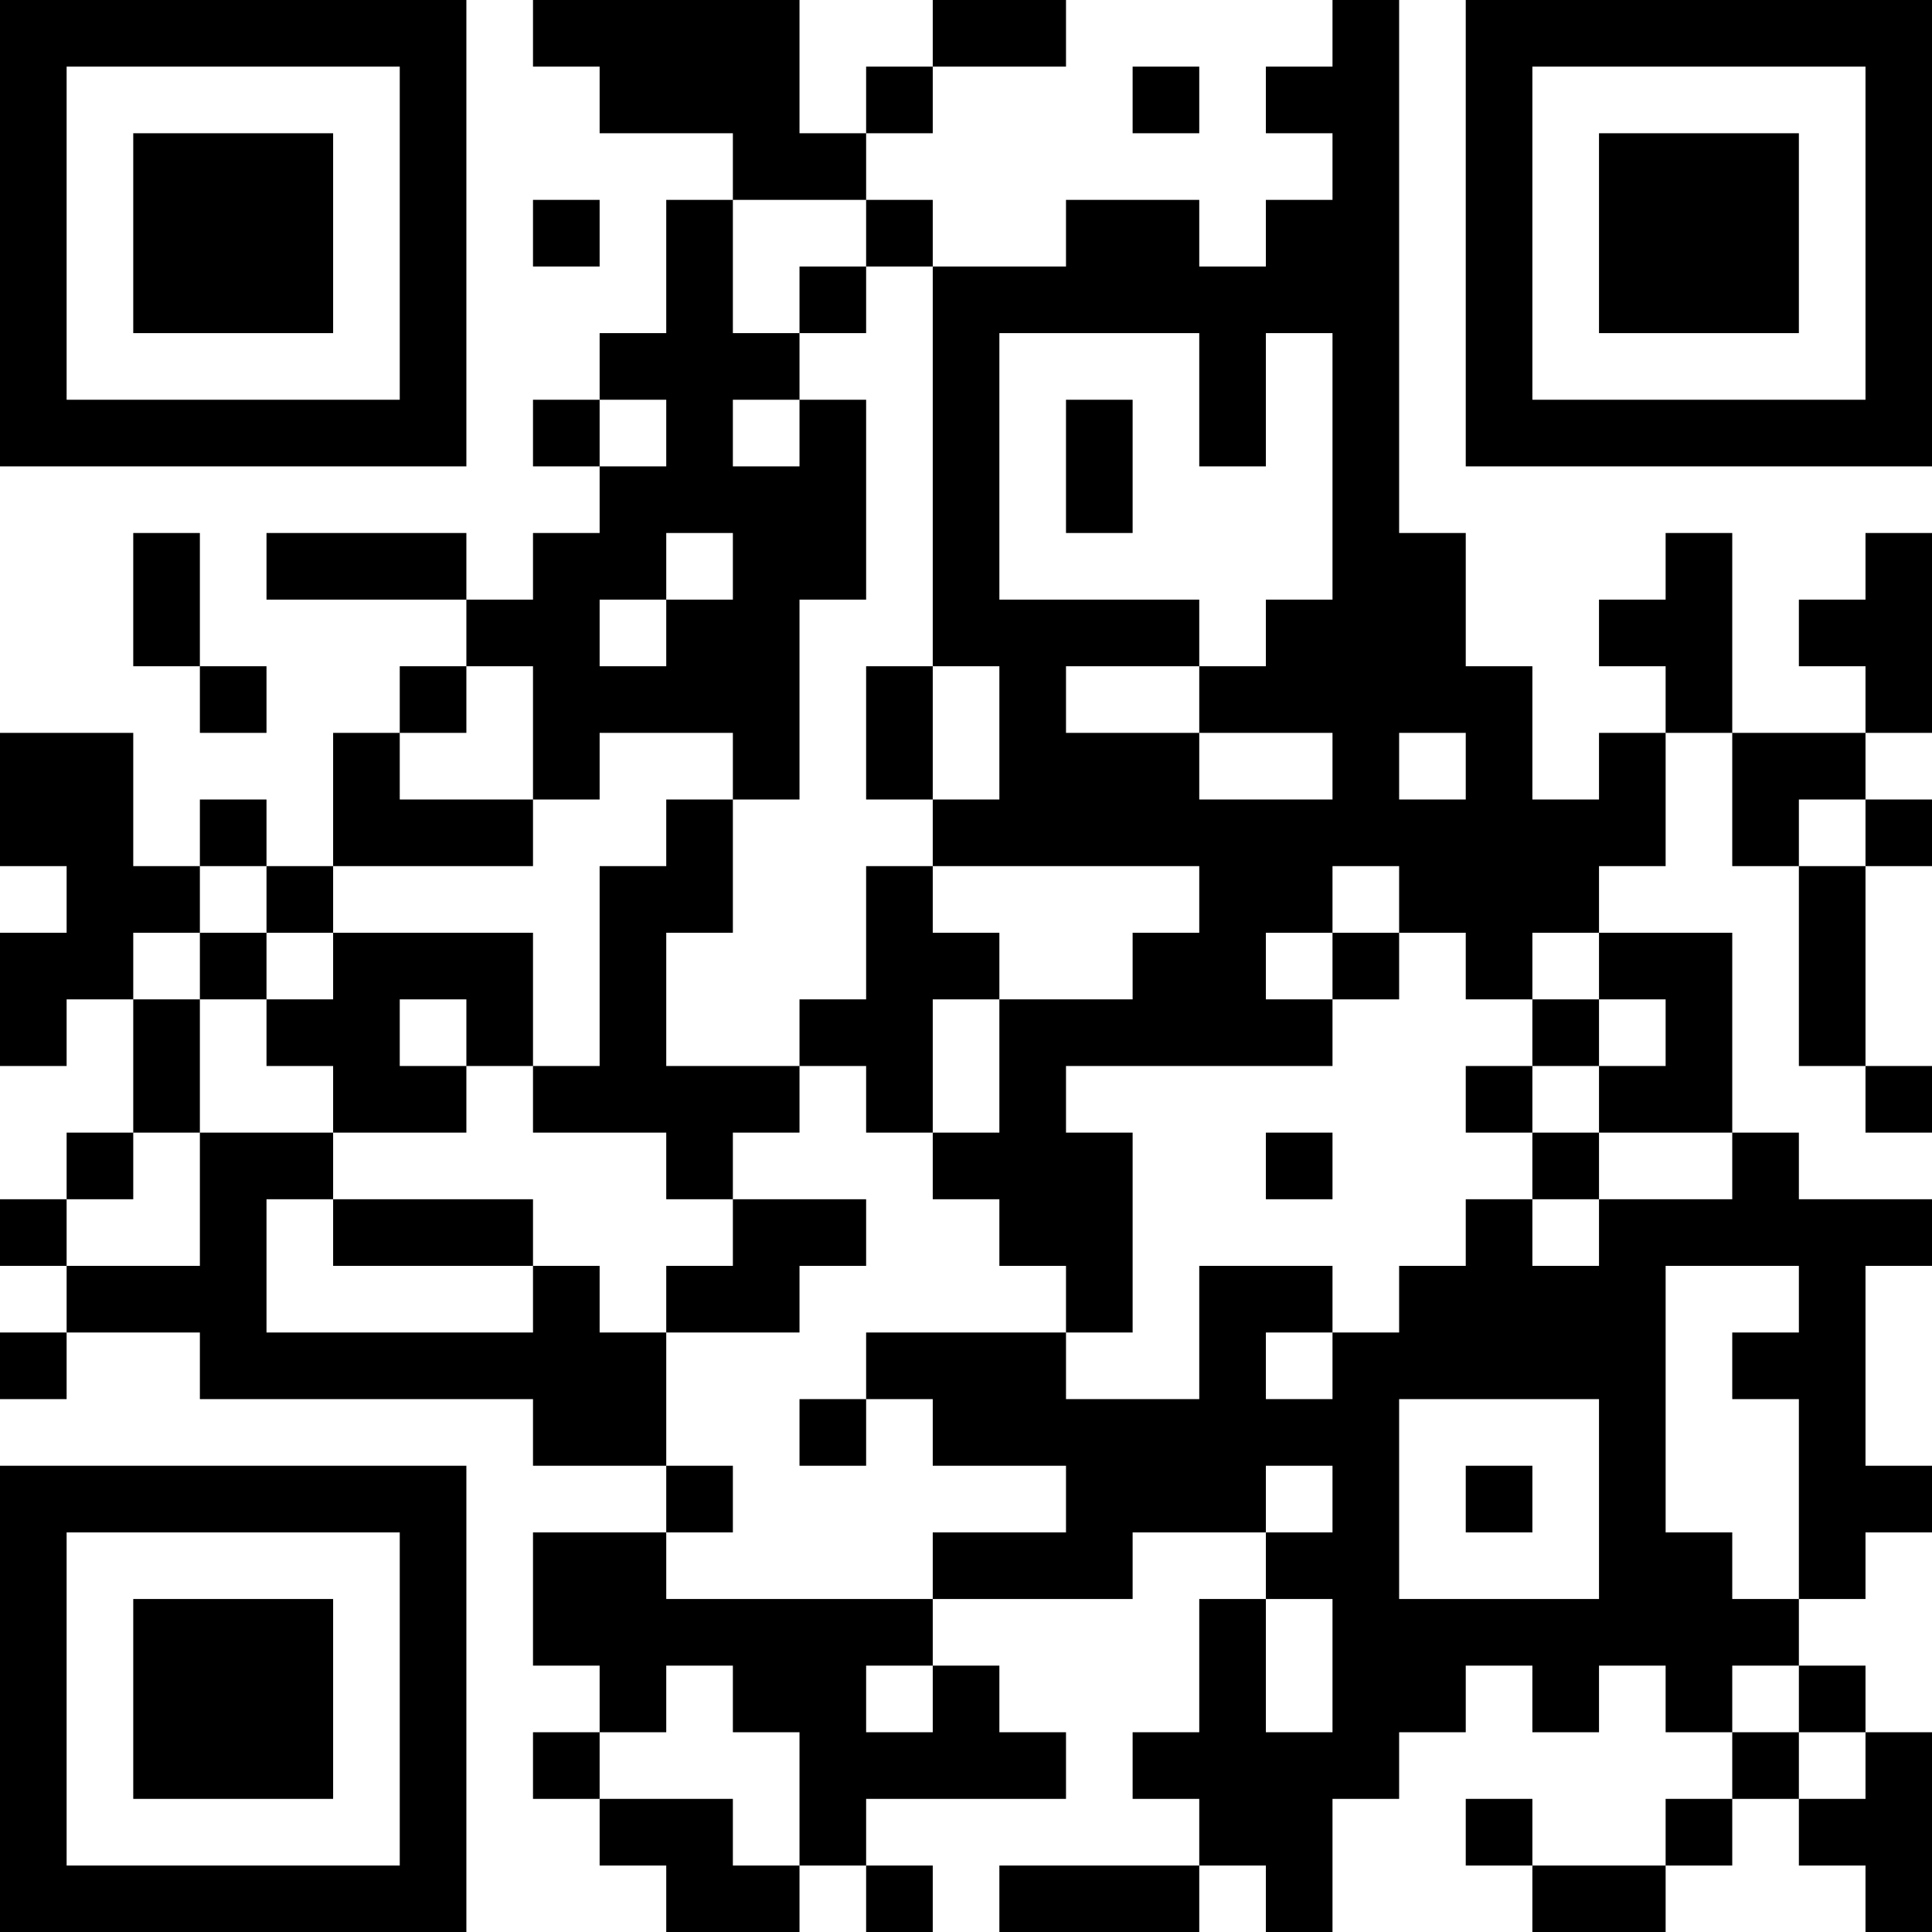<?xml version="1.0" encoding="UTF-8"?>
<svg xmlns="http://www.w3.org/2000/svg" version="1.1" width="200" height="200" viewBox="0 0 200 200"><rect x="0" y="0" width="200" height="200" fill="#ffffff"/><g transform="scale(6.897)"><g transform="translate(0,0)"><path fill-rule="evenodd" d="M8 0L8 1L9 1L9 2L11 2L11 3L10 3L10 5L9 5L9 6L8 6L8 7L9 7L9 8L8 8L8 9L7 9L7 8L4 8L4 9L7 9L7 10L6 10L6 11L5 11L5 13L4 13L4 12L3 12L3 13L2 13L2 11L0 11L0 13L1 13L1 14L0 14L0 16L1 16L1 15L2 15L2 17L1 17L1 18L0 18L0 19L1 19L1 20L0 20L0 21L1 21L1 20L3 20L3 21L8 21L8 22L10 22L10 23L8 23L8 25L9 25L9 26L8 26L8 27L9 27L9 28L10 28L10 29L12 29L12 28L13 28L13 29L14 29L14 28L13 28L13 27L16 27L16 26L15 26L15 25L14 25L14 24L17 24L17 23L19 23L19 24L18 24L18 26L17 26L17 27L18 27L18 28L15 28L15 29L18 29L18 28L19 28L19 29L20 29L20 27L21 27L21 26L22 26L22 25L23 25L23 26L24 26L24 25L25 25L25 26L26 26L26 27L25 27L25 28L23 28L23 27L22 27L22 28L23 28L23 29L25 29L25 28L26 28L26 27L27 27L27 28L28 28L28 29L29 29L29 26L28 26L28 25L27 25L27 24L28 24L28 23L29 23L29 22L28 22L28 19L29 19L29 18L27 18L27 17L26 17L26 14L24 14L24 13L25 13L25 11L26 11L26 13L27 13L27 16L28 16L28 17L29 17L29 16L28 16L28 13L29 13L29 12L28 12L28 11L29 11L29 8L28 8L28 9L27 9L27 10L28 10L28 11L26 11L26 8L25 8L25 9L24 9L24 10L25 10L25 11L24 11L24 12L23 12L23 10L22 10L22 8L21 8L21 0L20 0L20 1L19 1L19 2L20 2L20 3L19 3L19 4L18 4L18 3L16 3L16 4L14 4L14 3L13 3L13 2L14 2L14 1L16 1L16 0L14 0L14 1L13 1L13 2L12 2L12 0ZM17 1L17 2L18 2L18 1ZM8 3L8 4L9 4L9 3ZM11 3L11 5L12 5L12 6L11 6L11 7L12 7L12 6L13 6L13 9L12 9L12 12L11 12L11 11L9 11L9 12L8 12L8 10L7 10L7 11L6 11L6 12L8 12L8 13L5 13L5 14L4 14L4 13L3 13L3 14L2 14L2 15L3 15L3 17L2 17L2 18L1 18L1 19L3 19L3 17L5 17L5 18L4 18L4 20L8 20L8 19L9 19L9 20L10 20L10 22L11 22L11 23L10 23L10 24L14 24L14 23L16 23L16 22L14 22L14 21L13 21L13 20L16 20L16 21L18 21L18 19L20 19L20 20L19 20L19 21L20 21L20 20L21 20L21 19L22 19L22 18L23 18L23 19L24 19L24 18L26 18L26 17L24 17L24 16L25 16L25 15L24 15L24 14L23 14L23 15L22 15L22 14L21 14L21 13L20 13L20 14L19 14L19 15L20 15L20 16L16 16L16 17L17 17L17 20L16 20L16 19L15 19L15 18L14 18L14 17L15 17L15 15L17 15L17 14L18 14L18 13L14 13L14 12L15 12L15 10L14 10L14 4L13 4L13 3ZM12 4L12 5L13 5L13 4ZM15 5L15 9L18 9L18 10L16 10L16 11L18 11L18 12L20 12L20 11L18 11L18 10L19 10L19 9L20 9L20 5L19 5L19 7L18 7L18 5ZM9 6L9 7L10 7L10 6ZM16 6L16 8L17 8L17 6ZM2 8L2 10L3 10L3 11L4 11L4 10L3 10L3 8ZM10 8L10 9L9 9L9 10L10 10L10 9L11 9L11 8ZM13 10L13 12L14 12L14 10ZM21 11L21 12L22 12L22 11ZM10 12L10 13L9 13L9 16L8 16L8 14L5 14L5 15L4 15L4 14L3 14L3 15L4 15L4 16L5 16L5 17L7 17L7 16L8 16L8 17L10 17L10 18L11 18L11 19L10 19L10 20L12 20L12 19L13 19L13 18L11 18L11 17L12 17L12 16L13 16L13 17L14 17L14 15L15 15L15 14L14 14L14 13L13 13L13 15L12 15L12 16L10 16L10 14L11 14L11 12ZM27 12L27 13L28 13L28 12ZM20 14L20 15L21 15L21 14ZM6 15L6 16L7 16L7 15ZM23 15L23 16L22 16L22 17L23 17L23 18L24 18L24 17L23 17L23 16L24 16L24 15ZM19 17L19 18L20 18L20 17ZM5 18L5 19L8 19L8 18ZM25 19L25 23L26 23L26 24L27 24L27 21L26 21L26 20L27 20L27 19ZM12 21L12 22L13 22L13 21ZM21 21L21 24L24 24L24 21ZM19 22L19 23L20 23L20 22ZM22 22L22 23L23 23L23 22ZM19 24L19 26L20 26L20 24ZM10 25L10 26L9 26L9 27L11 27L11 28L12 28L12 26L11 26L11 25ZM13 25L13 26L14 26L14 25ZM26 25L26 26L27 26L27 27L28 27L28 26L27 26L27 25ZM0 0L0 7L7 7L7 0ZM1 1L1 6L6 6L6 1ZM2 2L2 5L5 5L5 2ZM22 0L22 7L29 7L29 0ZM23 1L23 6L28 6L28 1ZM24 2L24 5L27 5L27 2ZM0 22L0 29L7 29L7 22ZM1 23L1 28L6 28L6 23ZM2 24L2 27L5 27L5 24Z" fill="#000000"/></g></g></svg>
